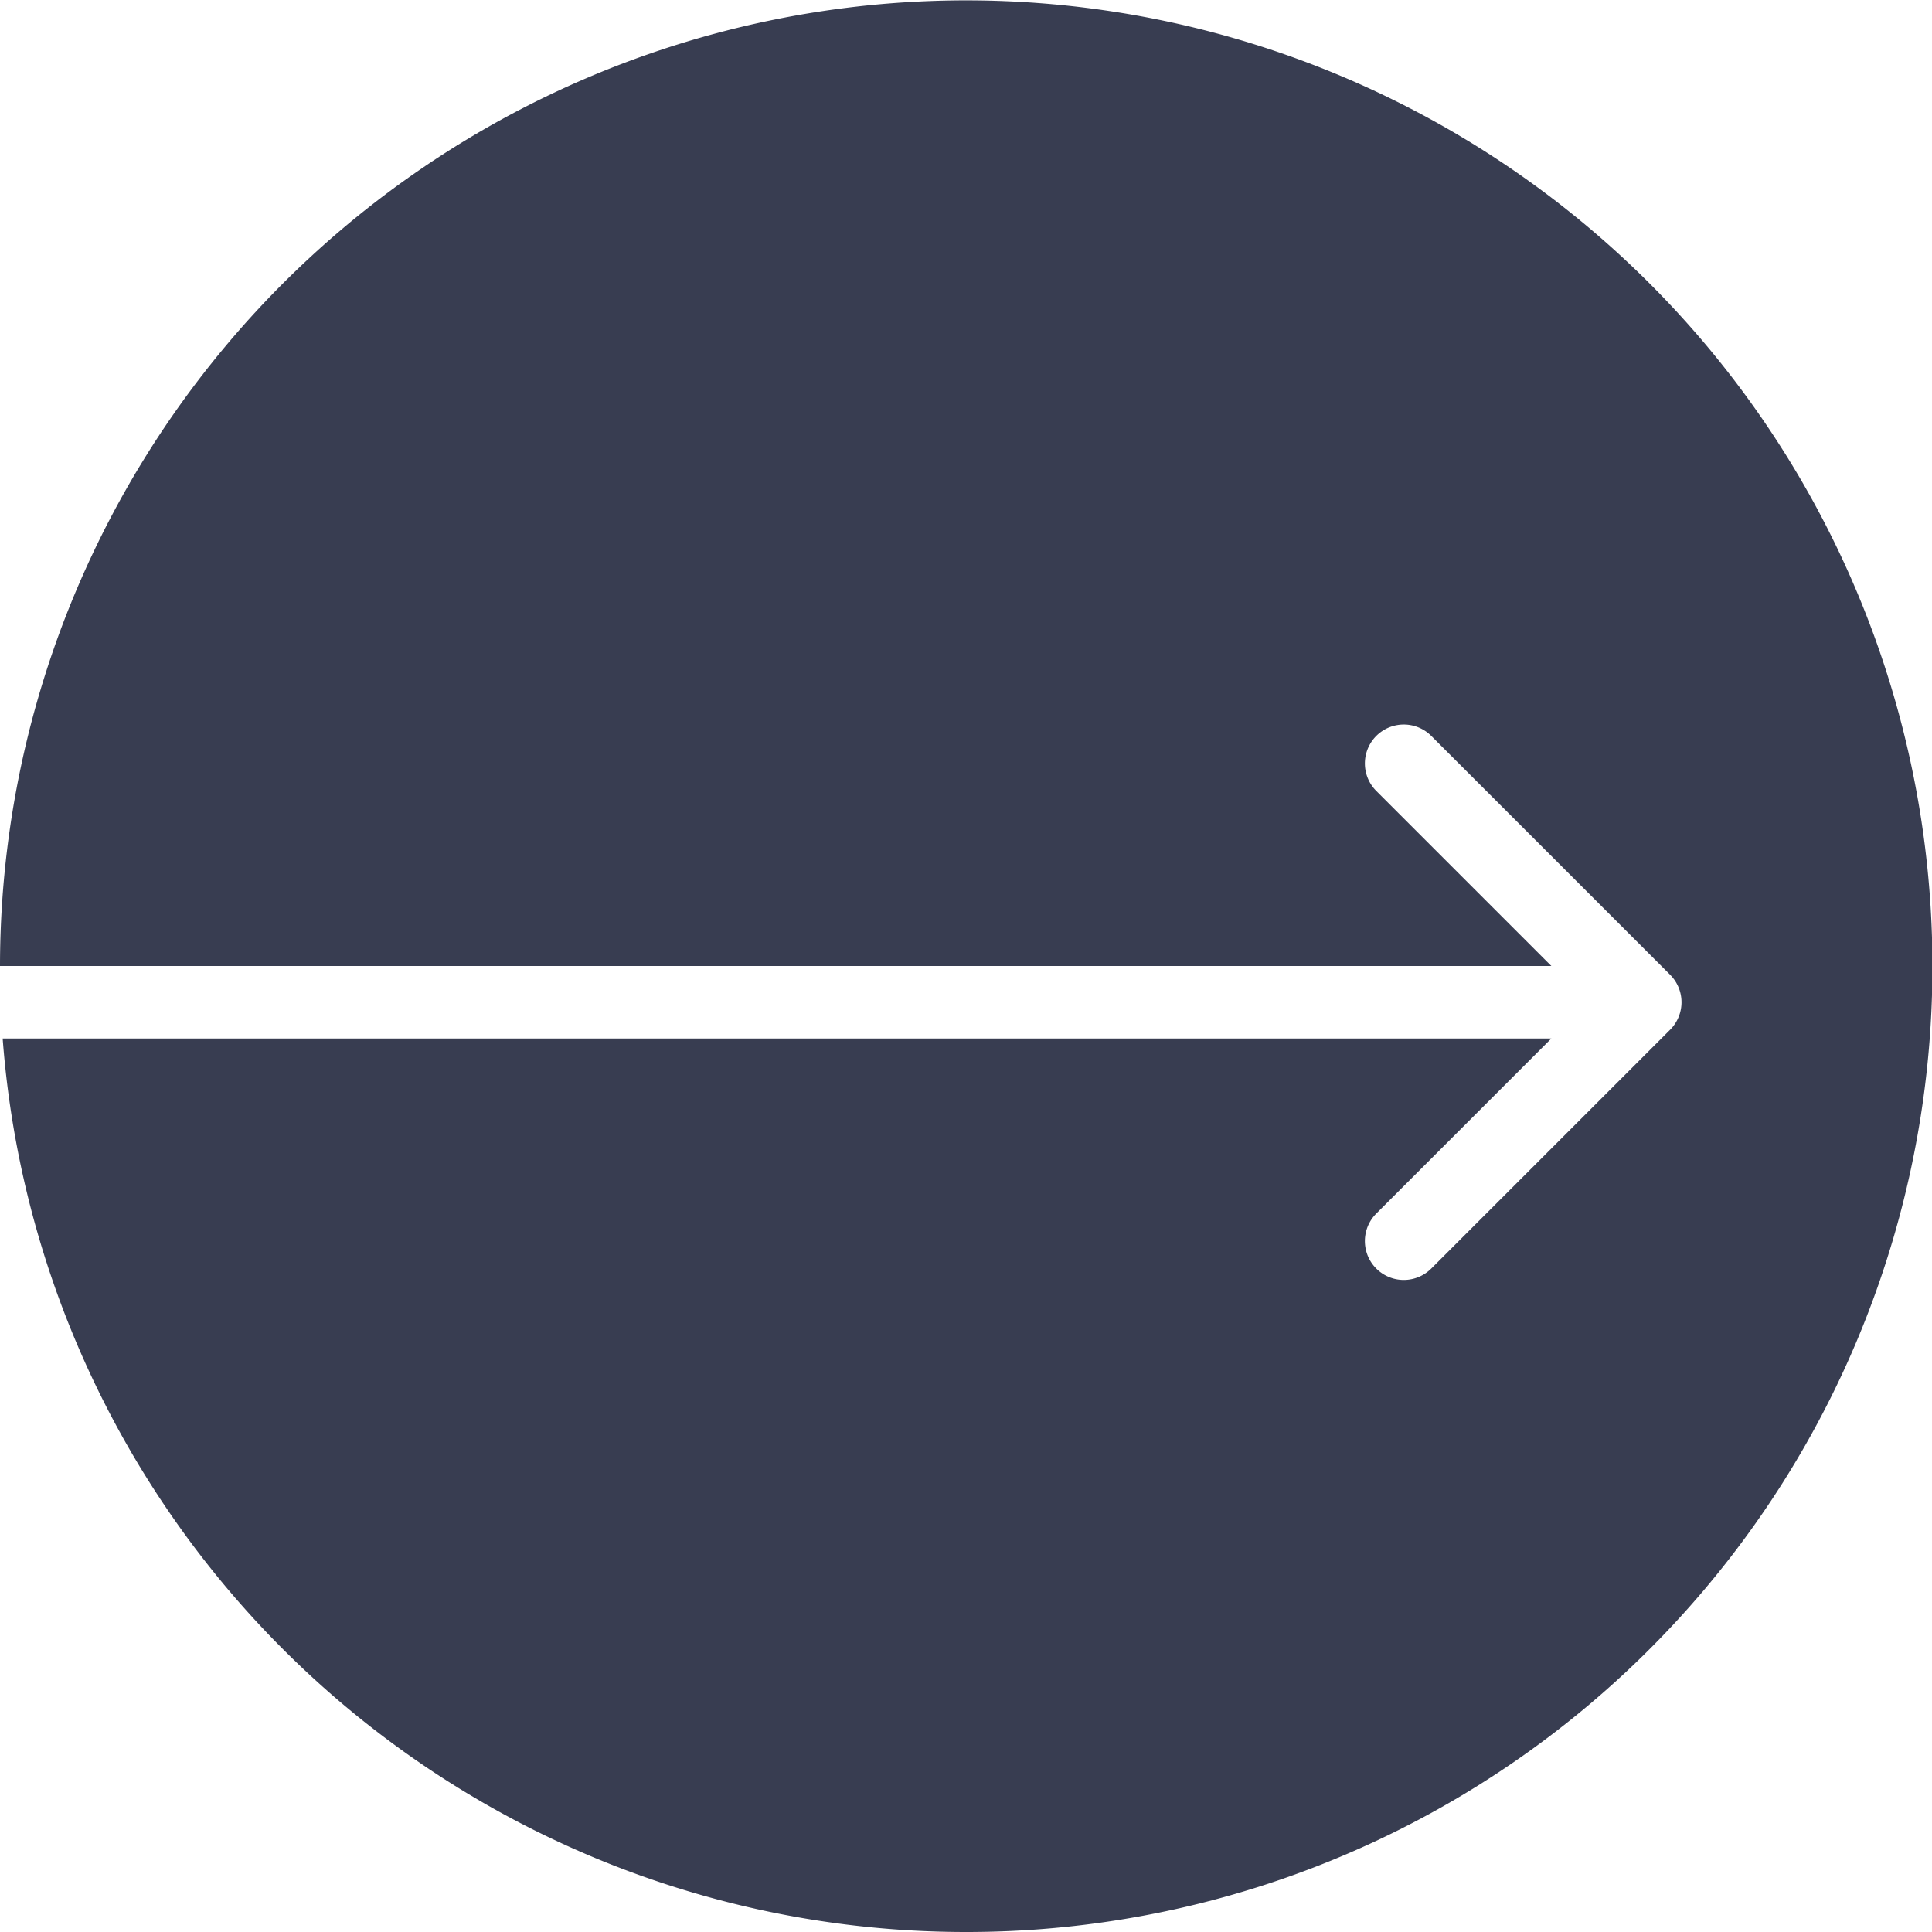 <svg xmlns="http://www.w3.org/2000/svg" width="50" height="50" viewBox="0 0 50 50"><path fill="#383d51" d="M25 50A25 25 0 01.069 26.876h40.08l-4.531 4.531a1.006 1.006 0 001.423 1.423l6.181-6.18a1.006 1.006 0 000-1.424l-6.18-6.18a1.006 1.006 0 10-1.424 1.423L40.149 25H0a25.007 25.007 0 0148.036-9.731A24.993 24.993 0 0125 50z"/></svg>